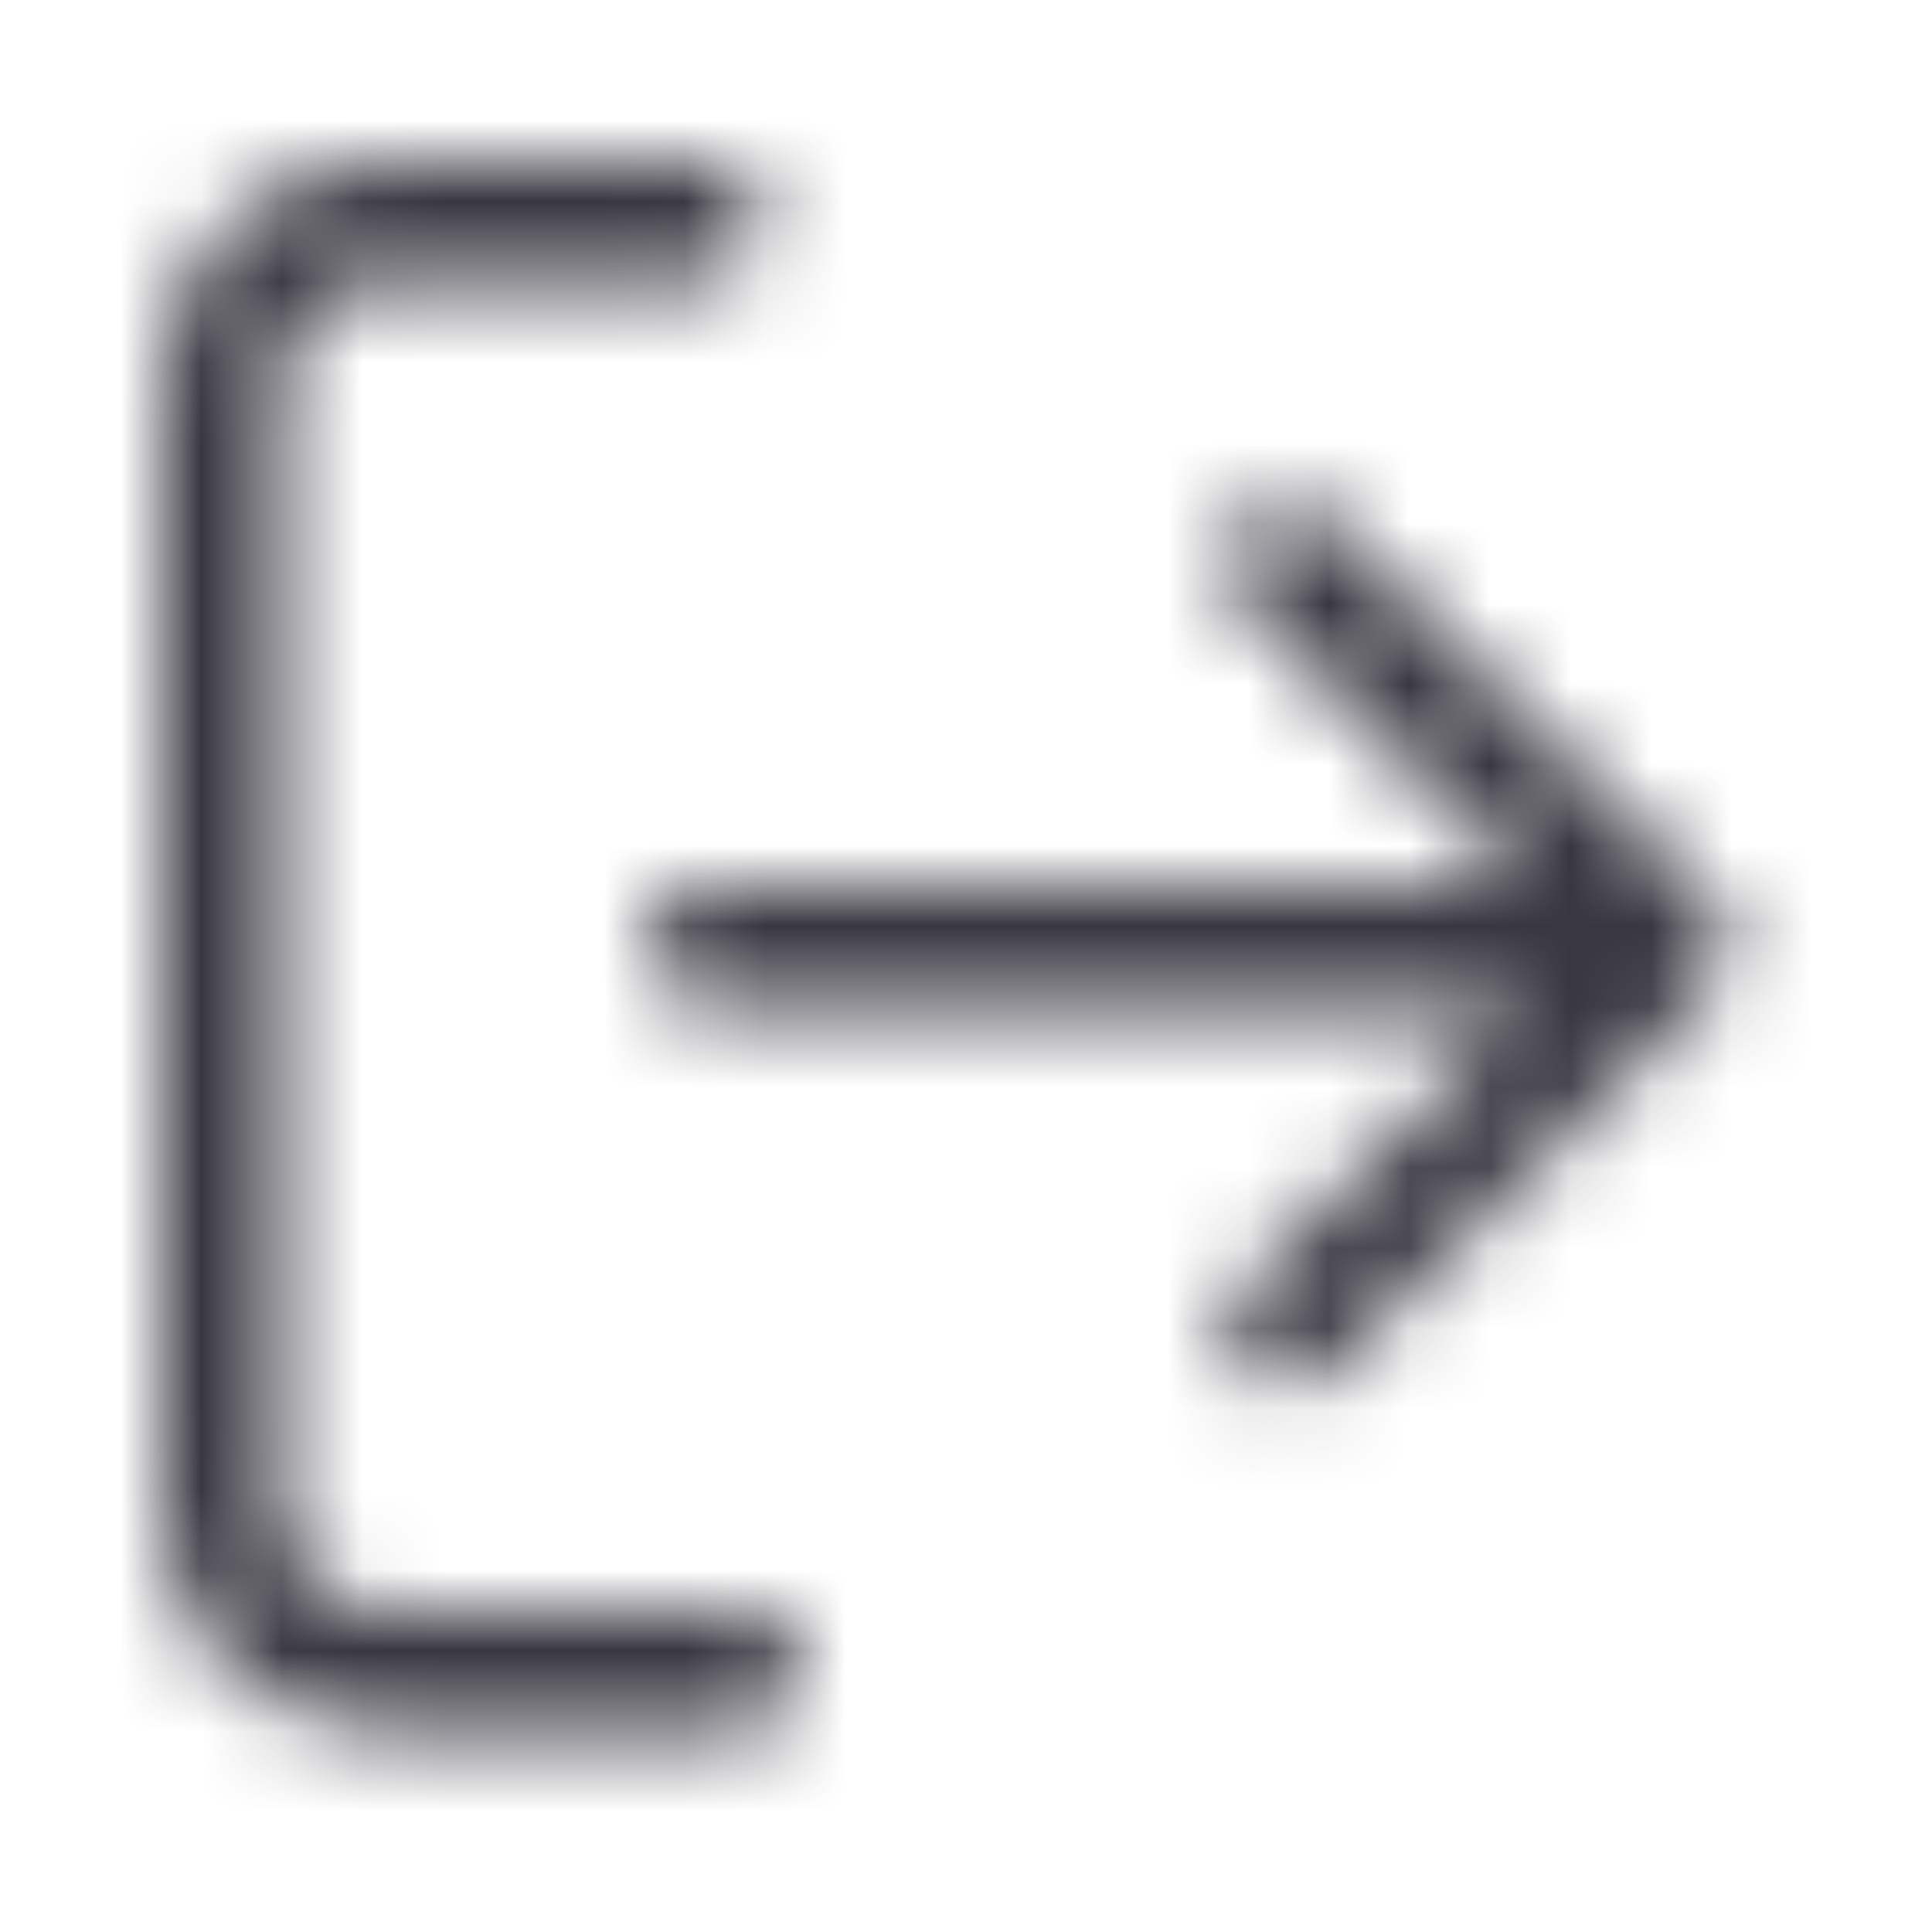 <svg width="24" height="24" viewBox="0 0 24 24" fill="none" xmlns="http://www.w3.org/2000/svg">
<mask id="mask0_1_37" style="mask-type:alpha" maskUnits="userSpaceOnUse" x="2" y="2" width="20" height="20">
<path fill-rule="evenodd" clip-rule="evenodd" d="M4.75 3.5C4.06 3.5 3.5 4.06 3.5 4.75V18.75C3.5 19.44 4.06 20 4.75 20H9.25C9.664 20 10 20.336 10 20.75C10 21.164 9.664 21.5 9.25 21.5H4.75C3.231 21.5 2 20.269 2 18.75V4.75C2 3.231 3.231 2 4.75 2H8.75C9.164 2 9.5 2.336 9.5 2.75C9.5 3.164 9.164 3.5 8.75 3.5H4.75ZM16.507 6.447L21.28 11.22C21.573 11.513 21.573 11.987 21.28 12.28L16.507 17.053C16.215 17.346 15.74 17.346 15.447 17.053C15.154 16.76 15.154 16.285 15.447 15.993L18.939 12.5H8.75C8.336 12.5 8 12.164 8 11.75C8 11.336 8.336 11 8.75 11H18.939L15.447 7.507C15.154 7.214 15.154 6.74 15.447 6.447C15.74 6.154 16.215 6.154 16.507 6.447Z" fill="#383641"/>
</mask>
<g mask="url(#mask0_1_37)">
<rect width="24" height="24" fill="#383641"/>
</g>
</svg>
